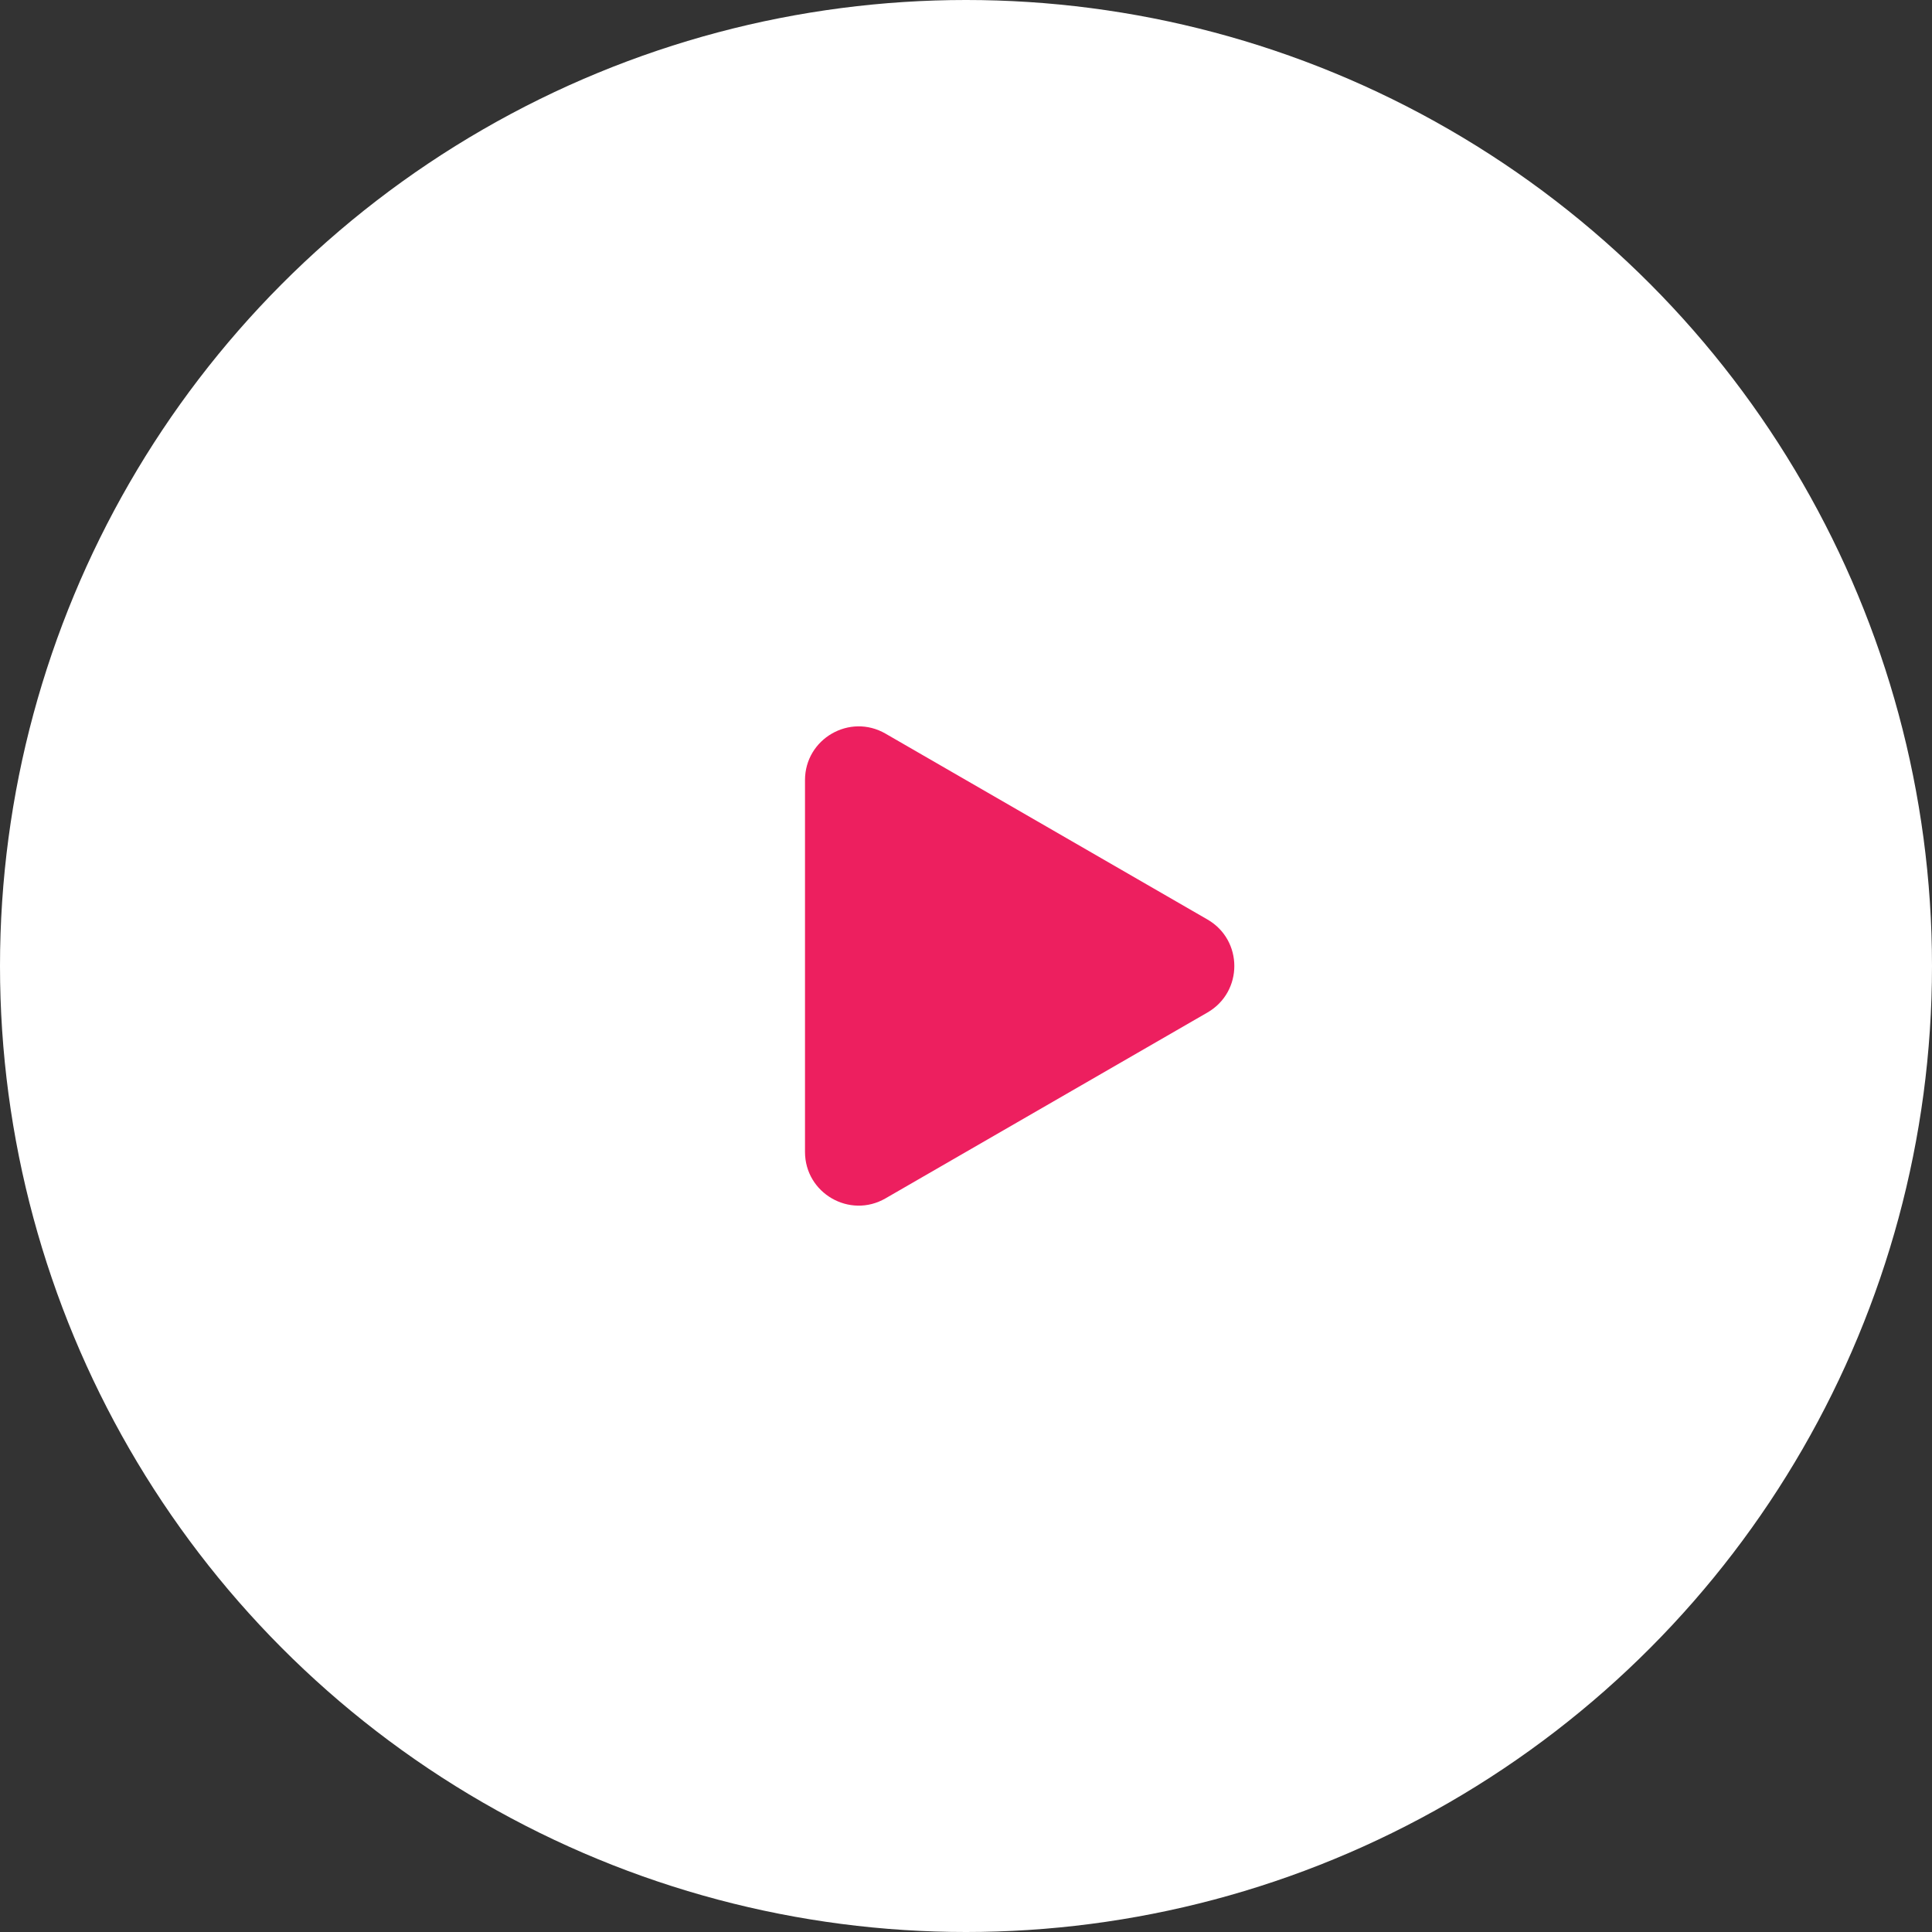 <svg width="72" height="72" viewBox="0 0 72 72" fill="none" xmlns="http://www.w3.org/2000/svg">
<rect x="0" y="0" width="72" height="72" fill="#333333" stroke="none"/>
<circle cx="36" cy="36" r="36" fill="white"/>
<path d="M45 34.268C46.333 35.038 46.333 36.962 45 37.732L33 44.66C31.667 45.43 30 44.468 30 42.928L30 29.072C30 27.532 31.667 26.57 33 27.34L45 34.268Z" fill="#ED1F5F"/>
</svg>
